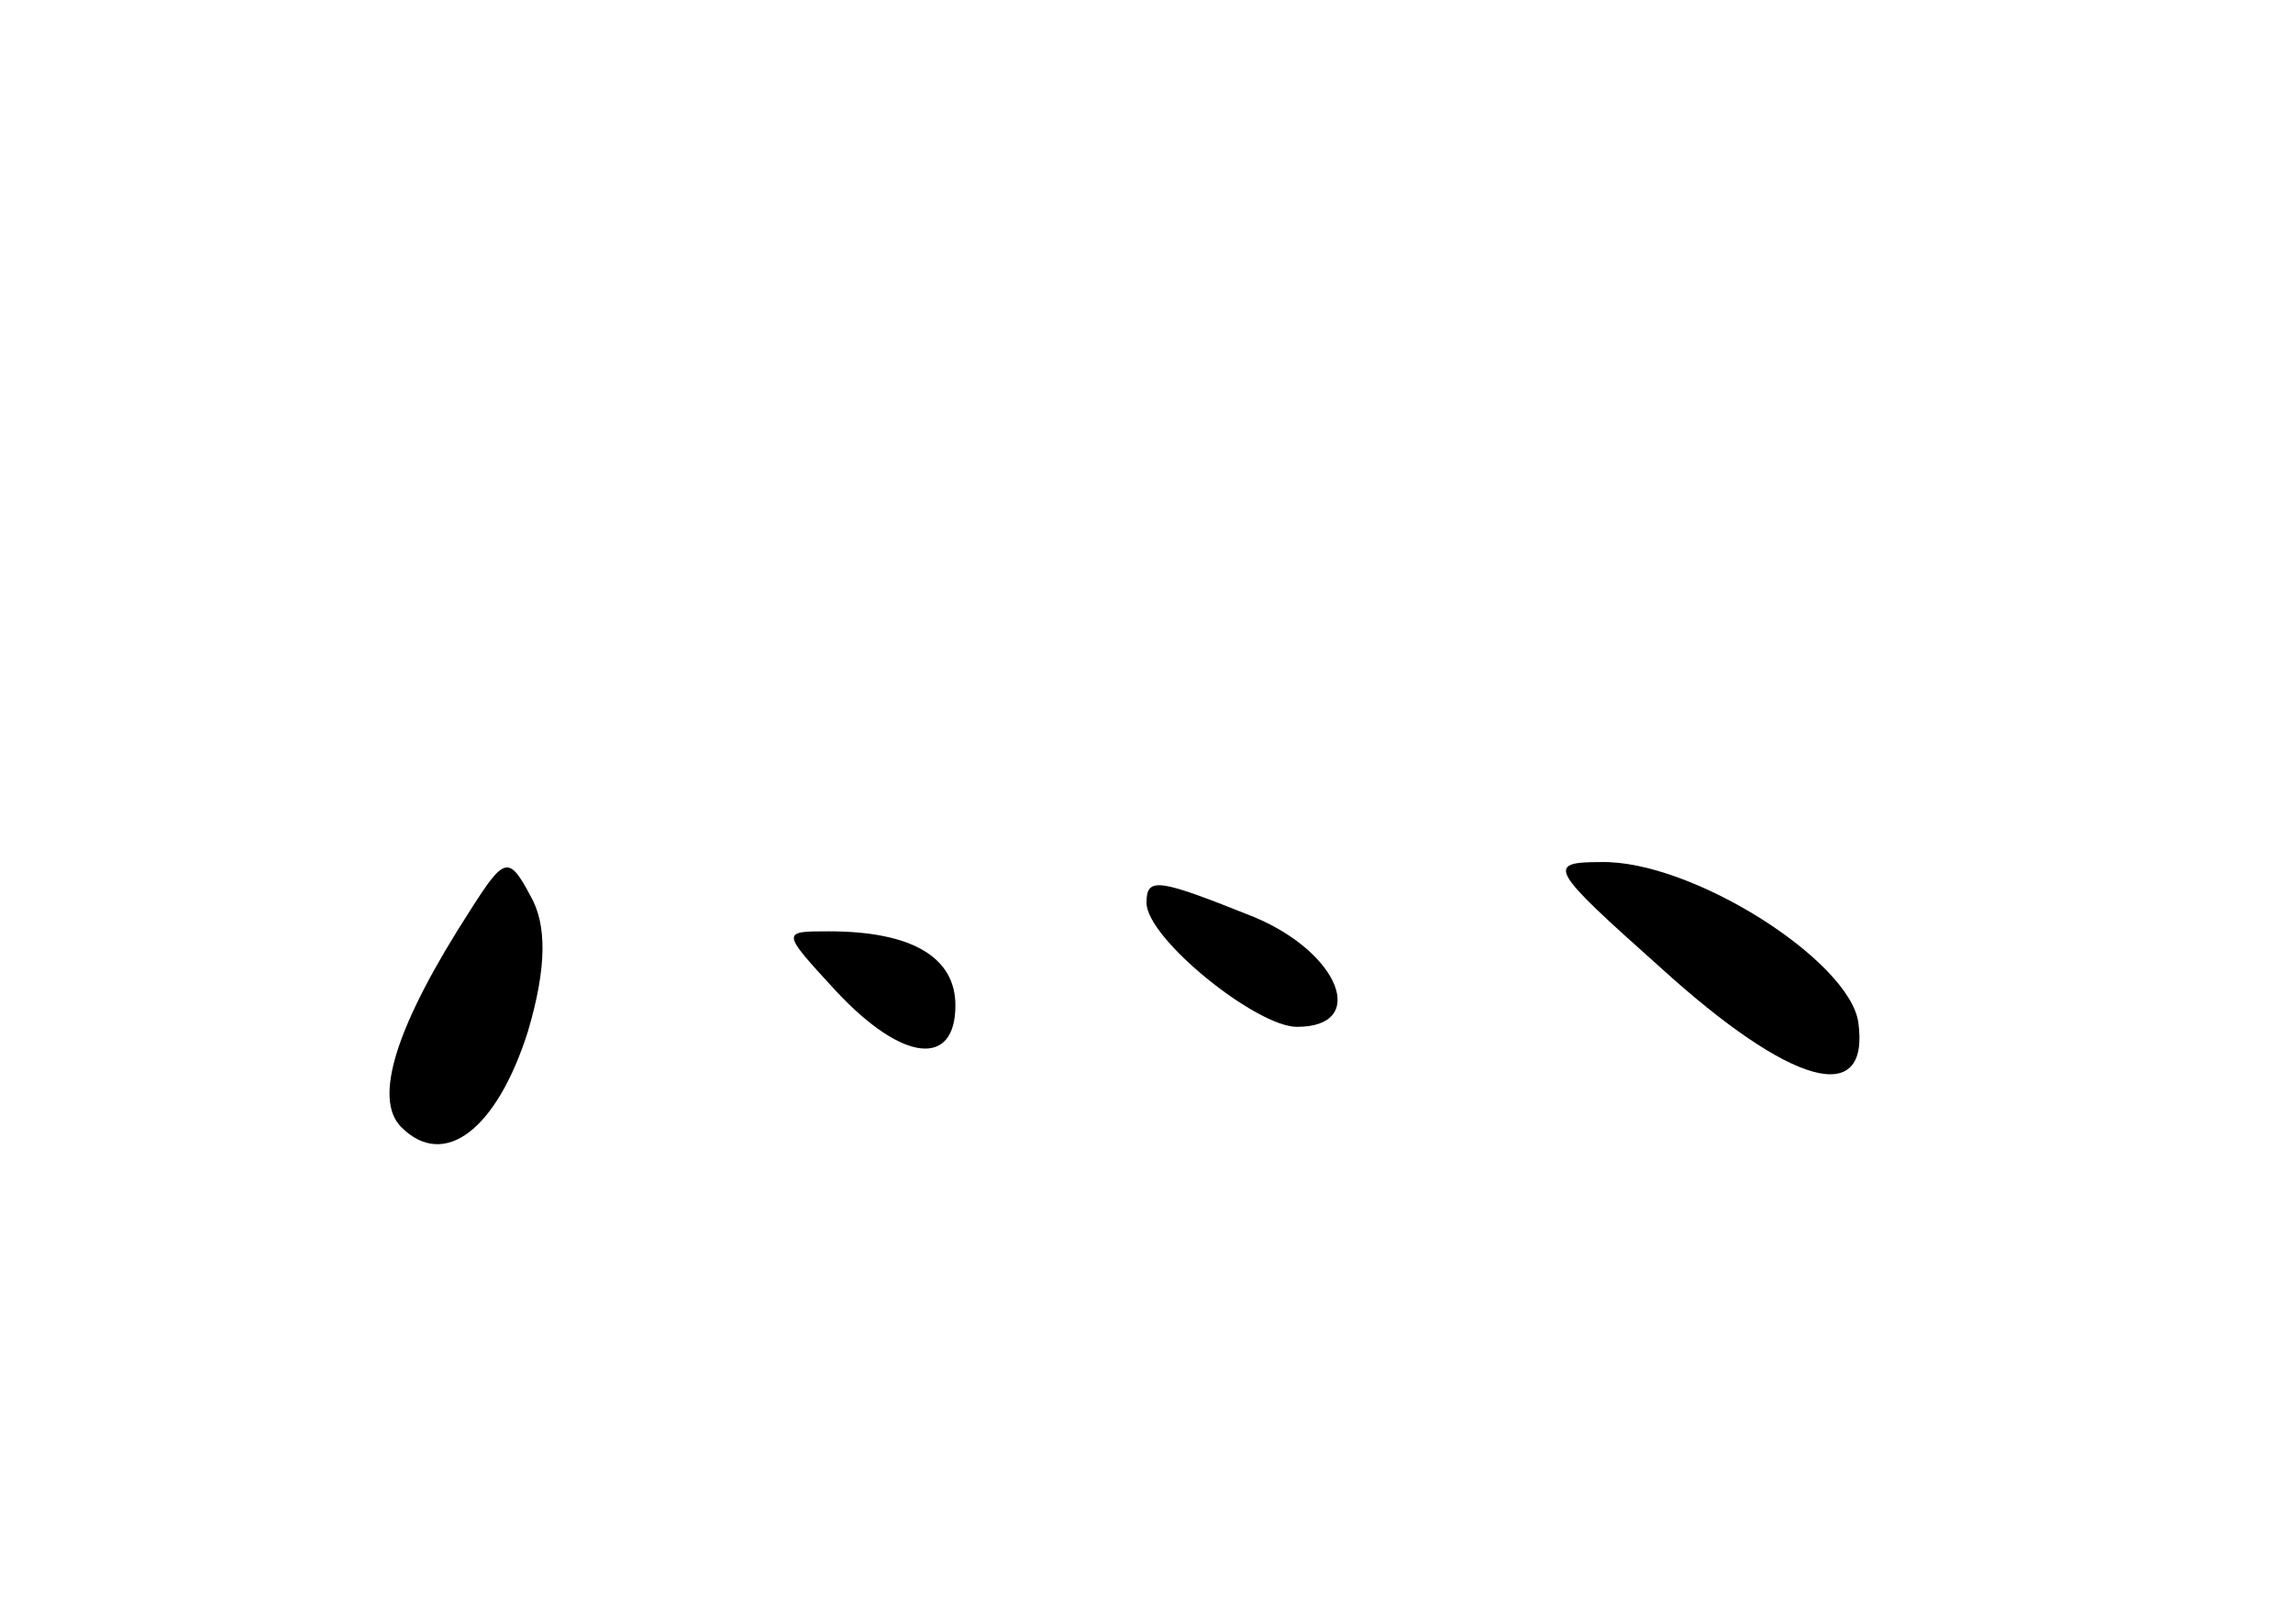 <?xml version="1.0" standalone="no"?>
<!DOCTYPE svg PUBLIC "-//W3C//DTD SVG 20010904//EN"
 "http://www.w3.org/TR/2001/REC-SVG-20010904/DTD/svg10.dtd">
<svg version="1.0" xmlns="http://www.w3.org/2000/svg"
 width="96pt" height="68pt" viewBox="0 0 96 68"
 preserveAspectRatio="xMidYMid meet">
<g transform="translate(0,68) scale(0.1,-0.1)"
fill="#000000" stroke="none">
<path d="M197 299 c-31 -48 -41 -79 -29 -91 18 -18 40 -1 53 40 8 27 8 45 1
57 -9 17 -11 16 -25 -6z"/>
<path d="M695 275 c55 -50 88 -59 83 -23 -4 26 -70 68 -108 67 -23 0 -21 -3
25 -44z"/>
<path d="M480 302 c0 -15 46 -52 63 -52 30 0 18 31 -18 46 -40 16 -45 17 -45
6z"/>
<path d="M350 265 c28 -30 50 -32 50 -6 0 20 -18 31 -53 31 -20 0 -20 0 3 -25z"/>
</g>
</svg>
